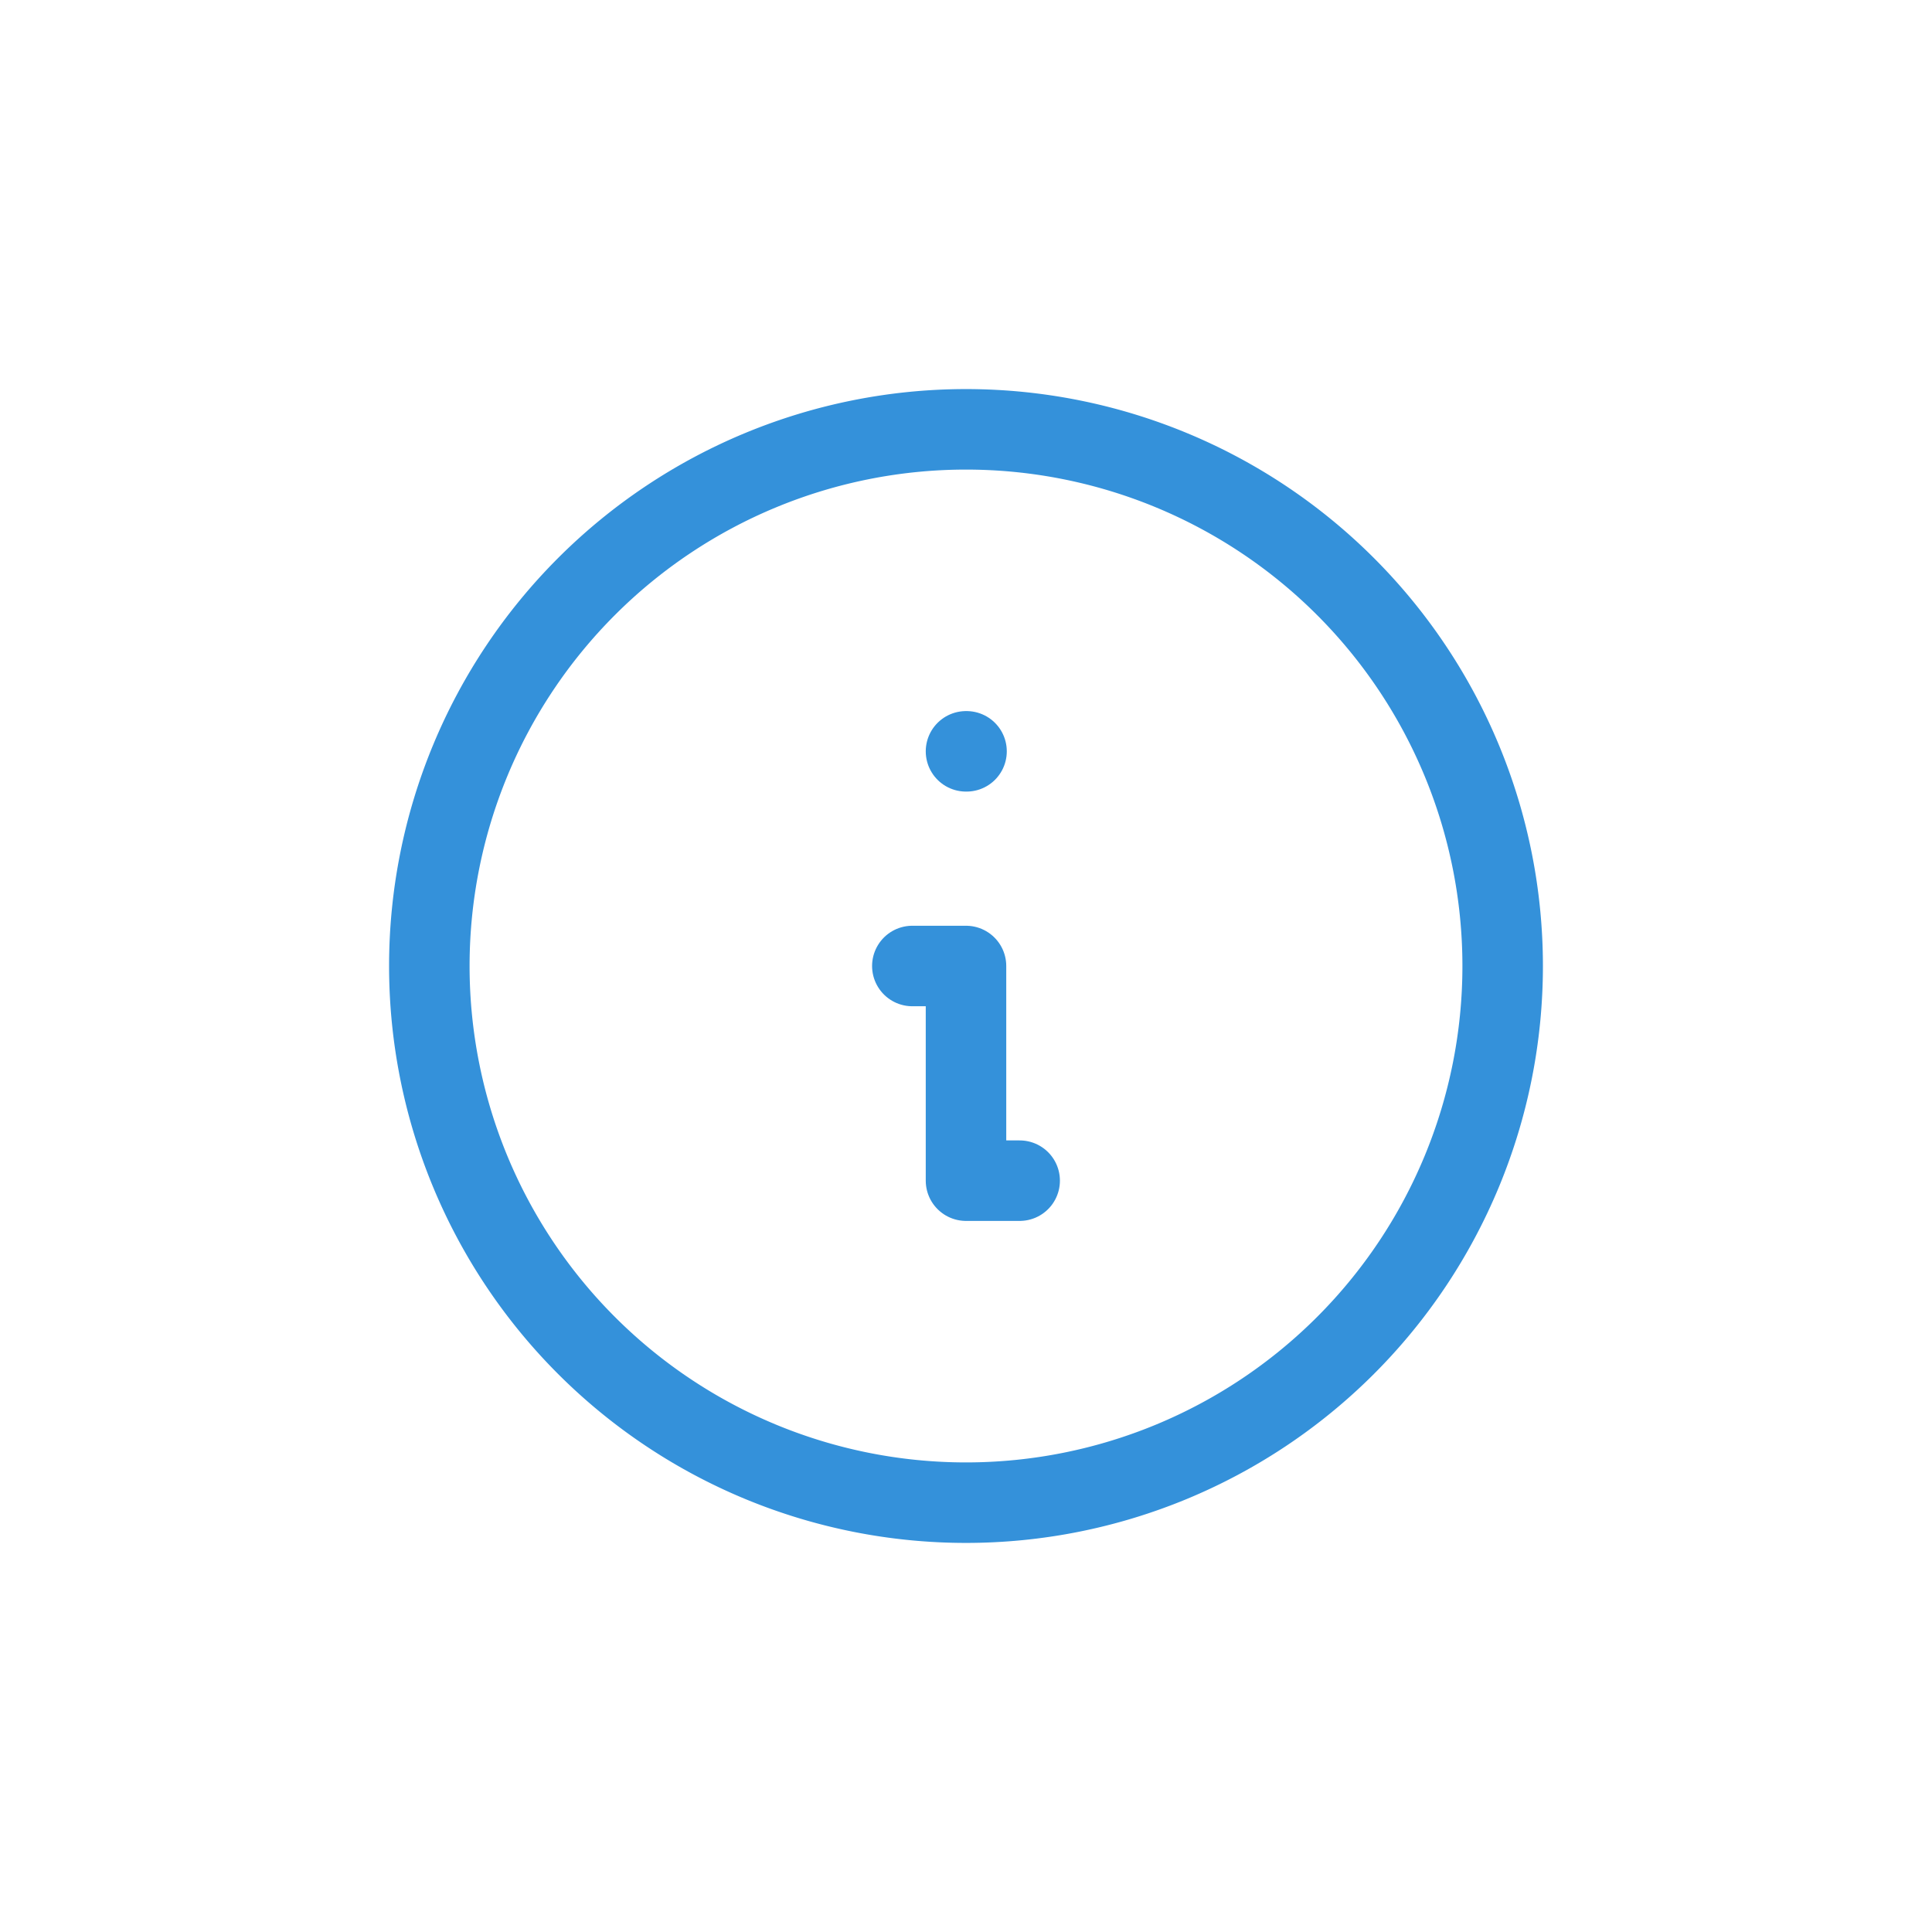 <svg xmlns="http://www.w3.org/2000/svg" width="36" height="36" viewBox="0 0 36 36">
  <g id="Group_21627" data-name="Group 21627" transform="translate(-218 -226)">
    <circle id="Ellipse_82" data-name="Ellipse 82" cx="18" cy="18" r="18" transform="translate(218 226)" fill="#fff" opacity="0"/>
    <g id="Group_21631" data-name="Group 21631" transform="translate(208 213)">
      <path id="Path_12080" data-name="Path 12080" d="M10,0A10,10,0,1,1,0,10,10,10,0,0,1,10,0Z" transform="translate(18 21)" fill="none" stroke="#3491da" stroke-width="1.5"/>
      <path id="Path_10964" data-name="Path 10964" d="M13,16H12V12H11m1-4h.01" transform="translate(16 19)" fill="none" stroke="#3491da" stroke-linecap="round" stroke-linejoin="round" stroke-width="1.5"/>
    </g>
  </g>
</svg>
